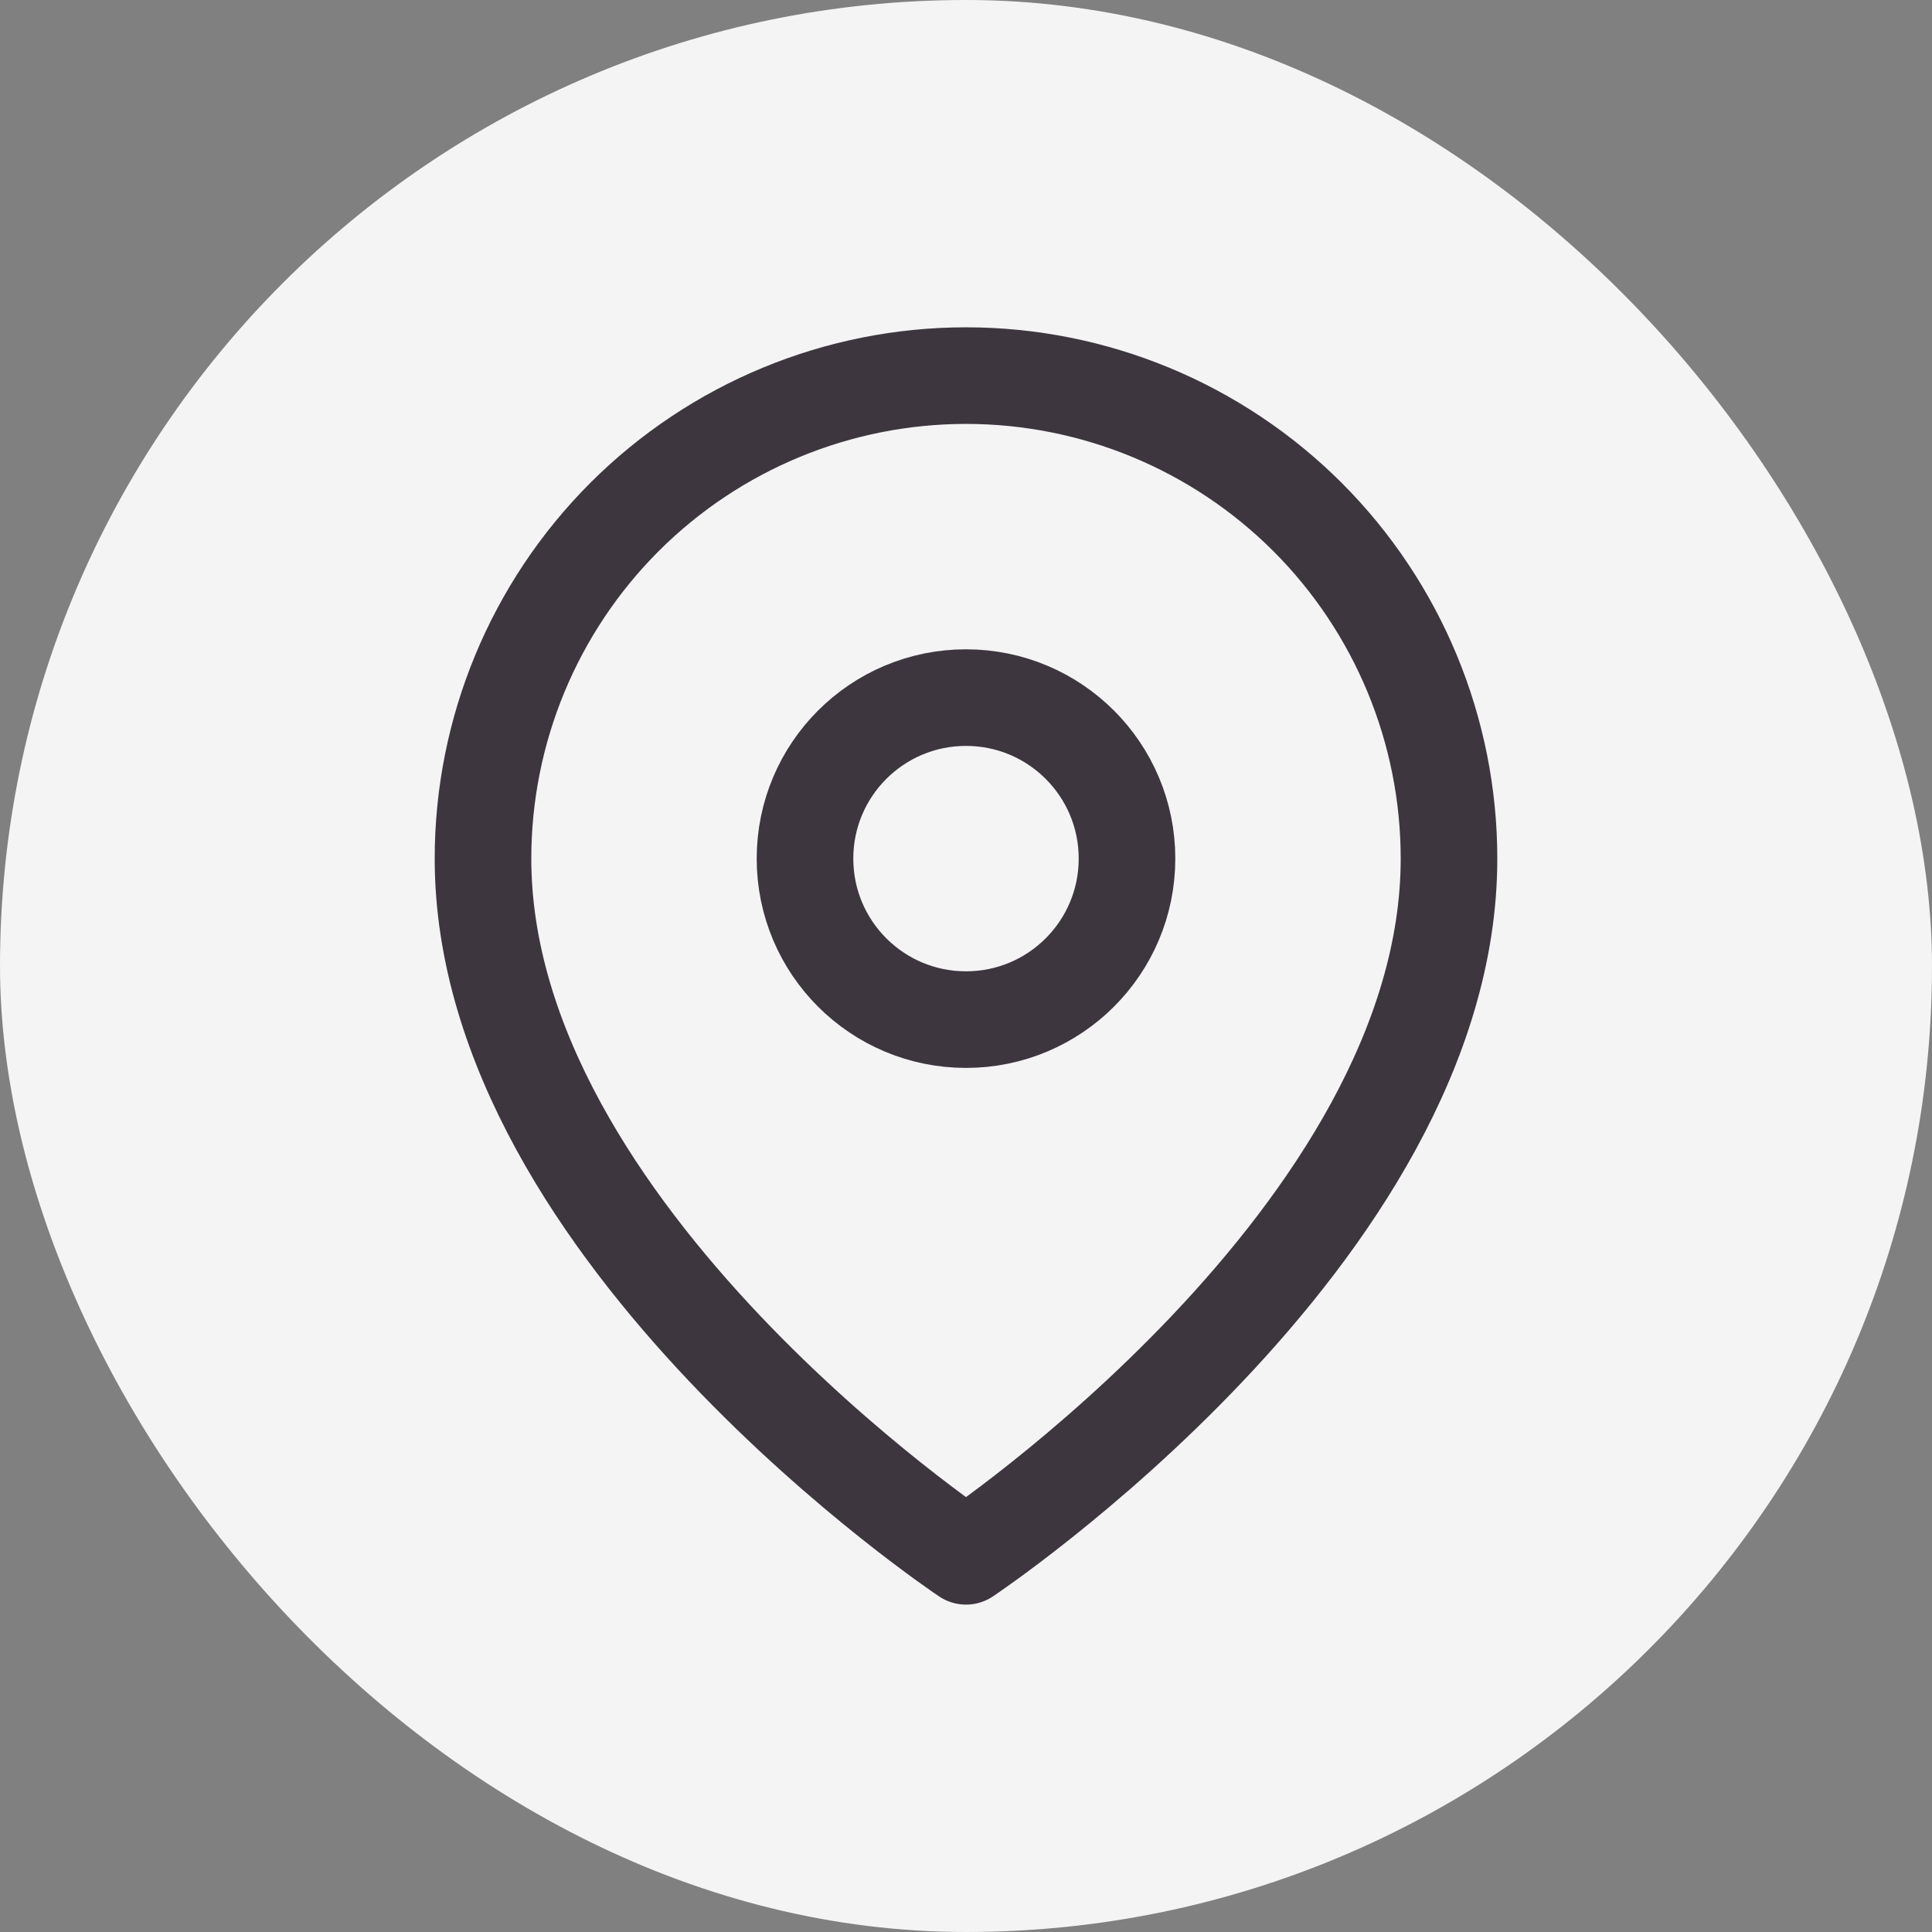 <svg width="24" height="24" viewBox="0 0 24 24" fill="none" xmlns="http://www.w3.org/2000/svg">
<rect x="0" y="0" width="24" height="24" fill="#808080" stroke="none"/>
<rect width="24" height="24" rx="12" fill="#F4F4F4"/>
<path d="M18 10.666C18 15.333 12 19.333 12 19.333C12 19.333 6 15.333 6 10.666C6 9.075 6.632 7.549 7.757 6.423C8.883 5.298 10.409 4.666 12 4.666C13.591 4.666 15.117 5.298 16.243 6.423C17.368 7.549 18 9.075 18 10.666Z" stroke="#3D363F" stroke-width="1.2" stroke-linecap="round" stroke-linejoin="round"/>
<path d="M12 12.666C13.105 12.666 14 11.771 14 10.666C14 9.561 13.105 8.666 12 8.666C10.895 8.666 10 9.561 10 10.666C10 11.771 10.895 12.666 12 12.666Z" stroke="#3D363F" stroke-width="1.2" stroke-linecap="round" stroke-linejoin="round"/>
</svg>
